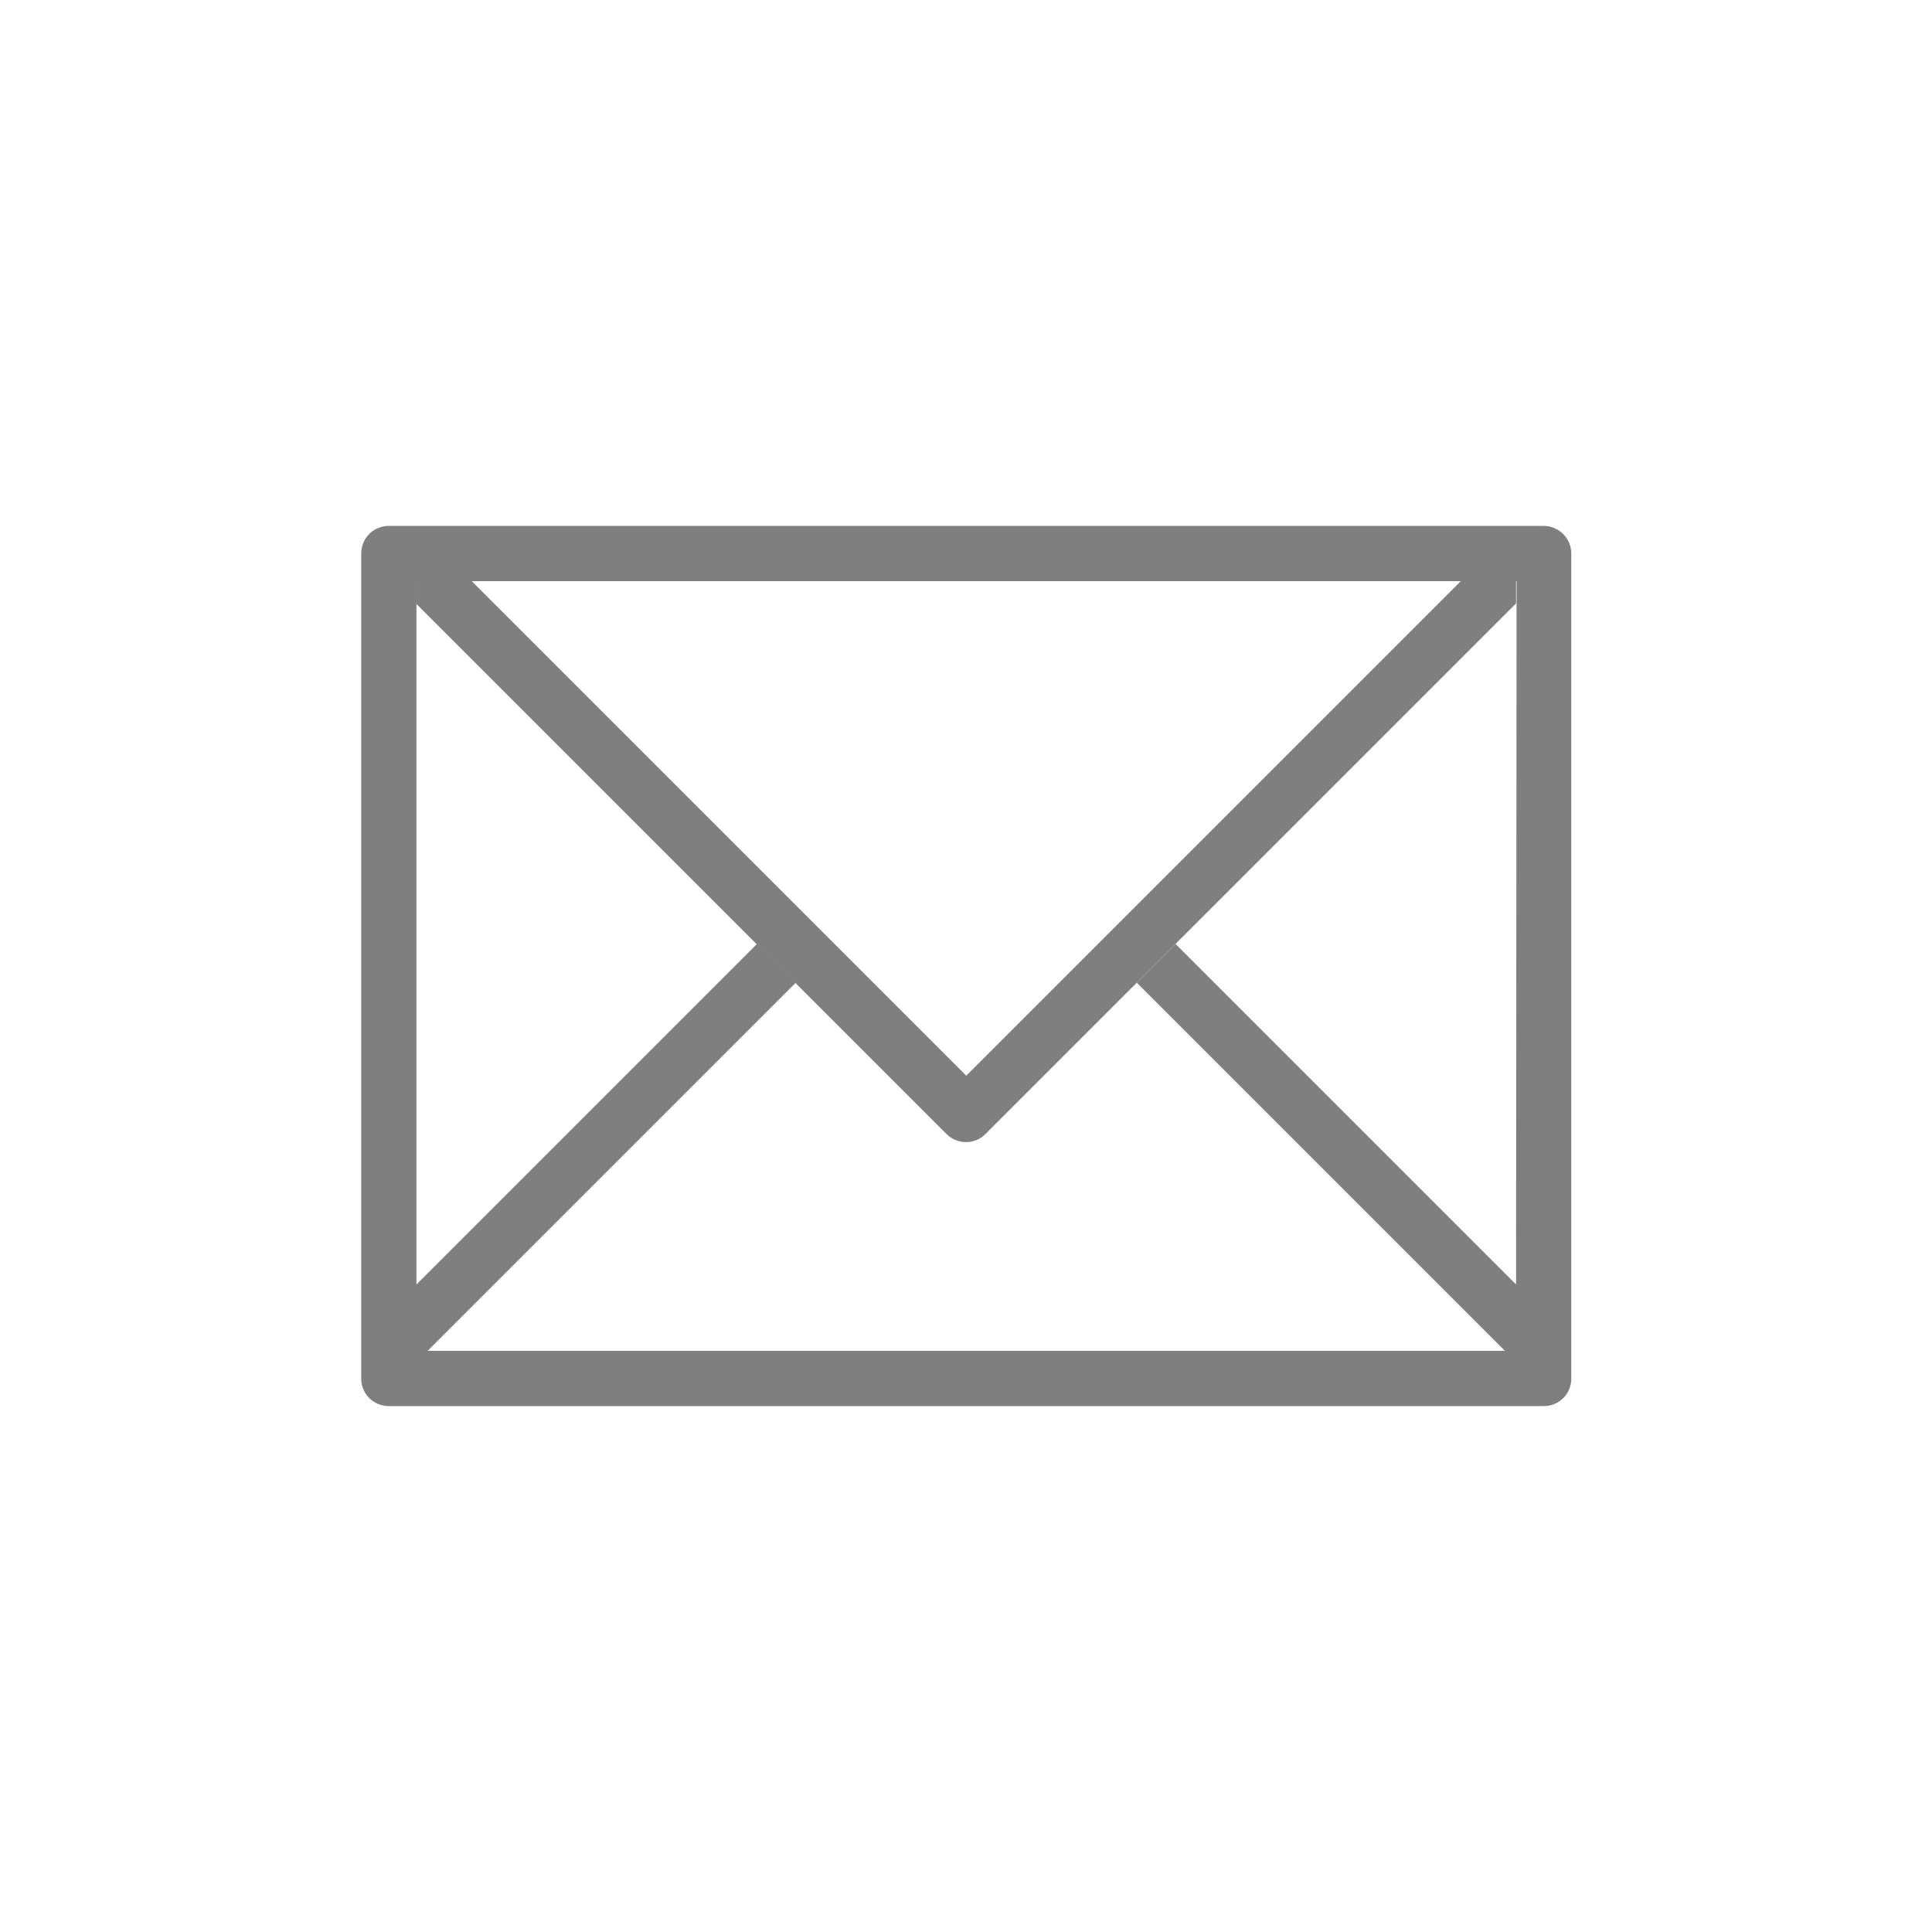 <?xml version="1.0" encoding="utf-8"?>
<!-- Generator: Adobe Illustrator 22.1.0, SVG Export Plug-In . SVG Version: 6.00 Build 0)  -->
<svg version="1.1" id="Capa_1" xmlns="http://www.w3.org/2000/svg" xmlns:xlink="http://www.w3.org/1999/xlink" x="0px" y="0px"
	 viewBox="0 0 363.7 363.7" style="enable-background:new 0 0 363.7 363.7;" xml:space="preserve">
<style type="text/css">
	.st0{fill:#7F7F7F;}
</style>
<g id="Capa_2_1_">
</g>
<g>
	<path class="st0" d="M290.6,99H73.2c-2.9,0-5.2,2.3-5.2,5.2v155.3c0,2.9,2.3,5.2,5.2,5.2h217.4c2.9,0,5.2-2.3,5.2-5.2V104.2
		C295.8,101.3,293.4,99,290.6,99L290.6,99z M285.4,241.8l-64.1-64.1L214,185l69.3,69.3H80.5l69.3-69.3l-7.3-7.3l-64.1,64.1V109.4
		h207.1L285.4,241.8L285.4,241.8z"/>
	<path class="st0" d="M275,109.4l-93.1,93.1l-93.1-93.1H78.3v4.2l99.9,99.9c2,2,5.3,2,7.3,0l99.9-99.9v-4.2
		C285.4,109.4,275,109.4,275,109.4z"/>
</g>
</svg>
